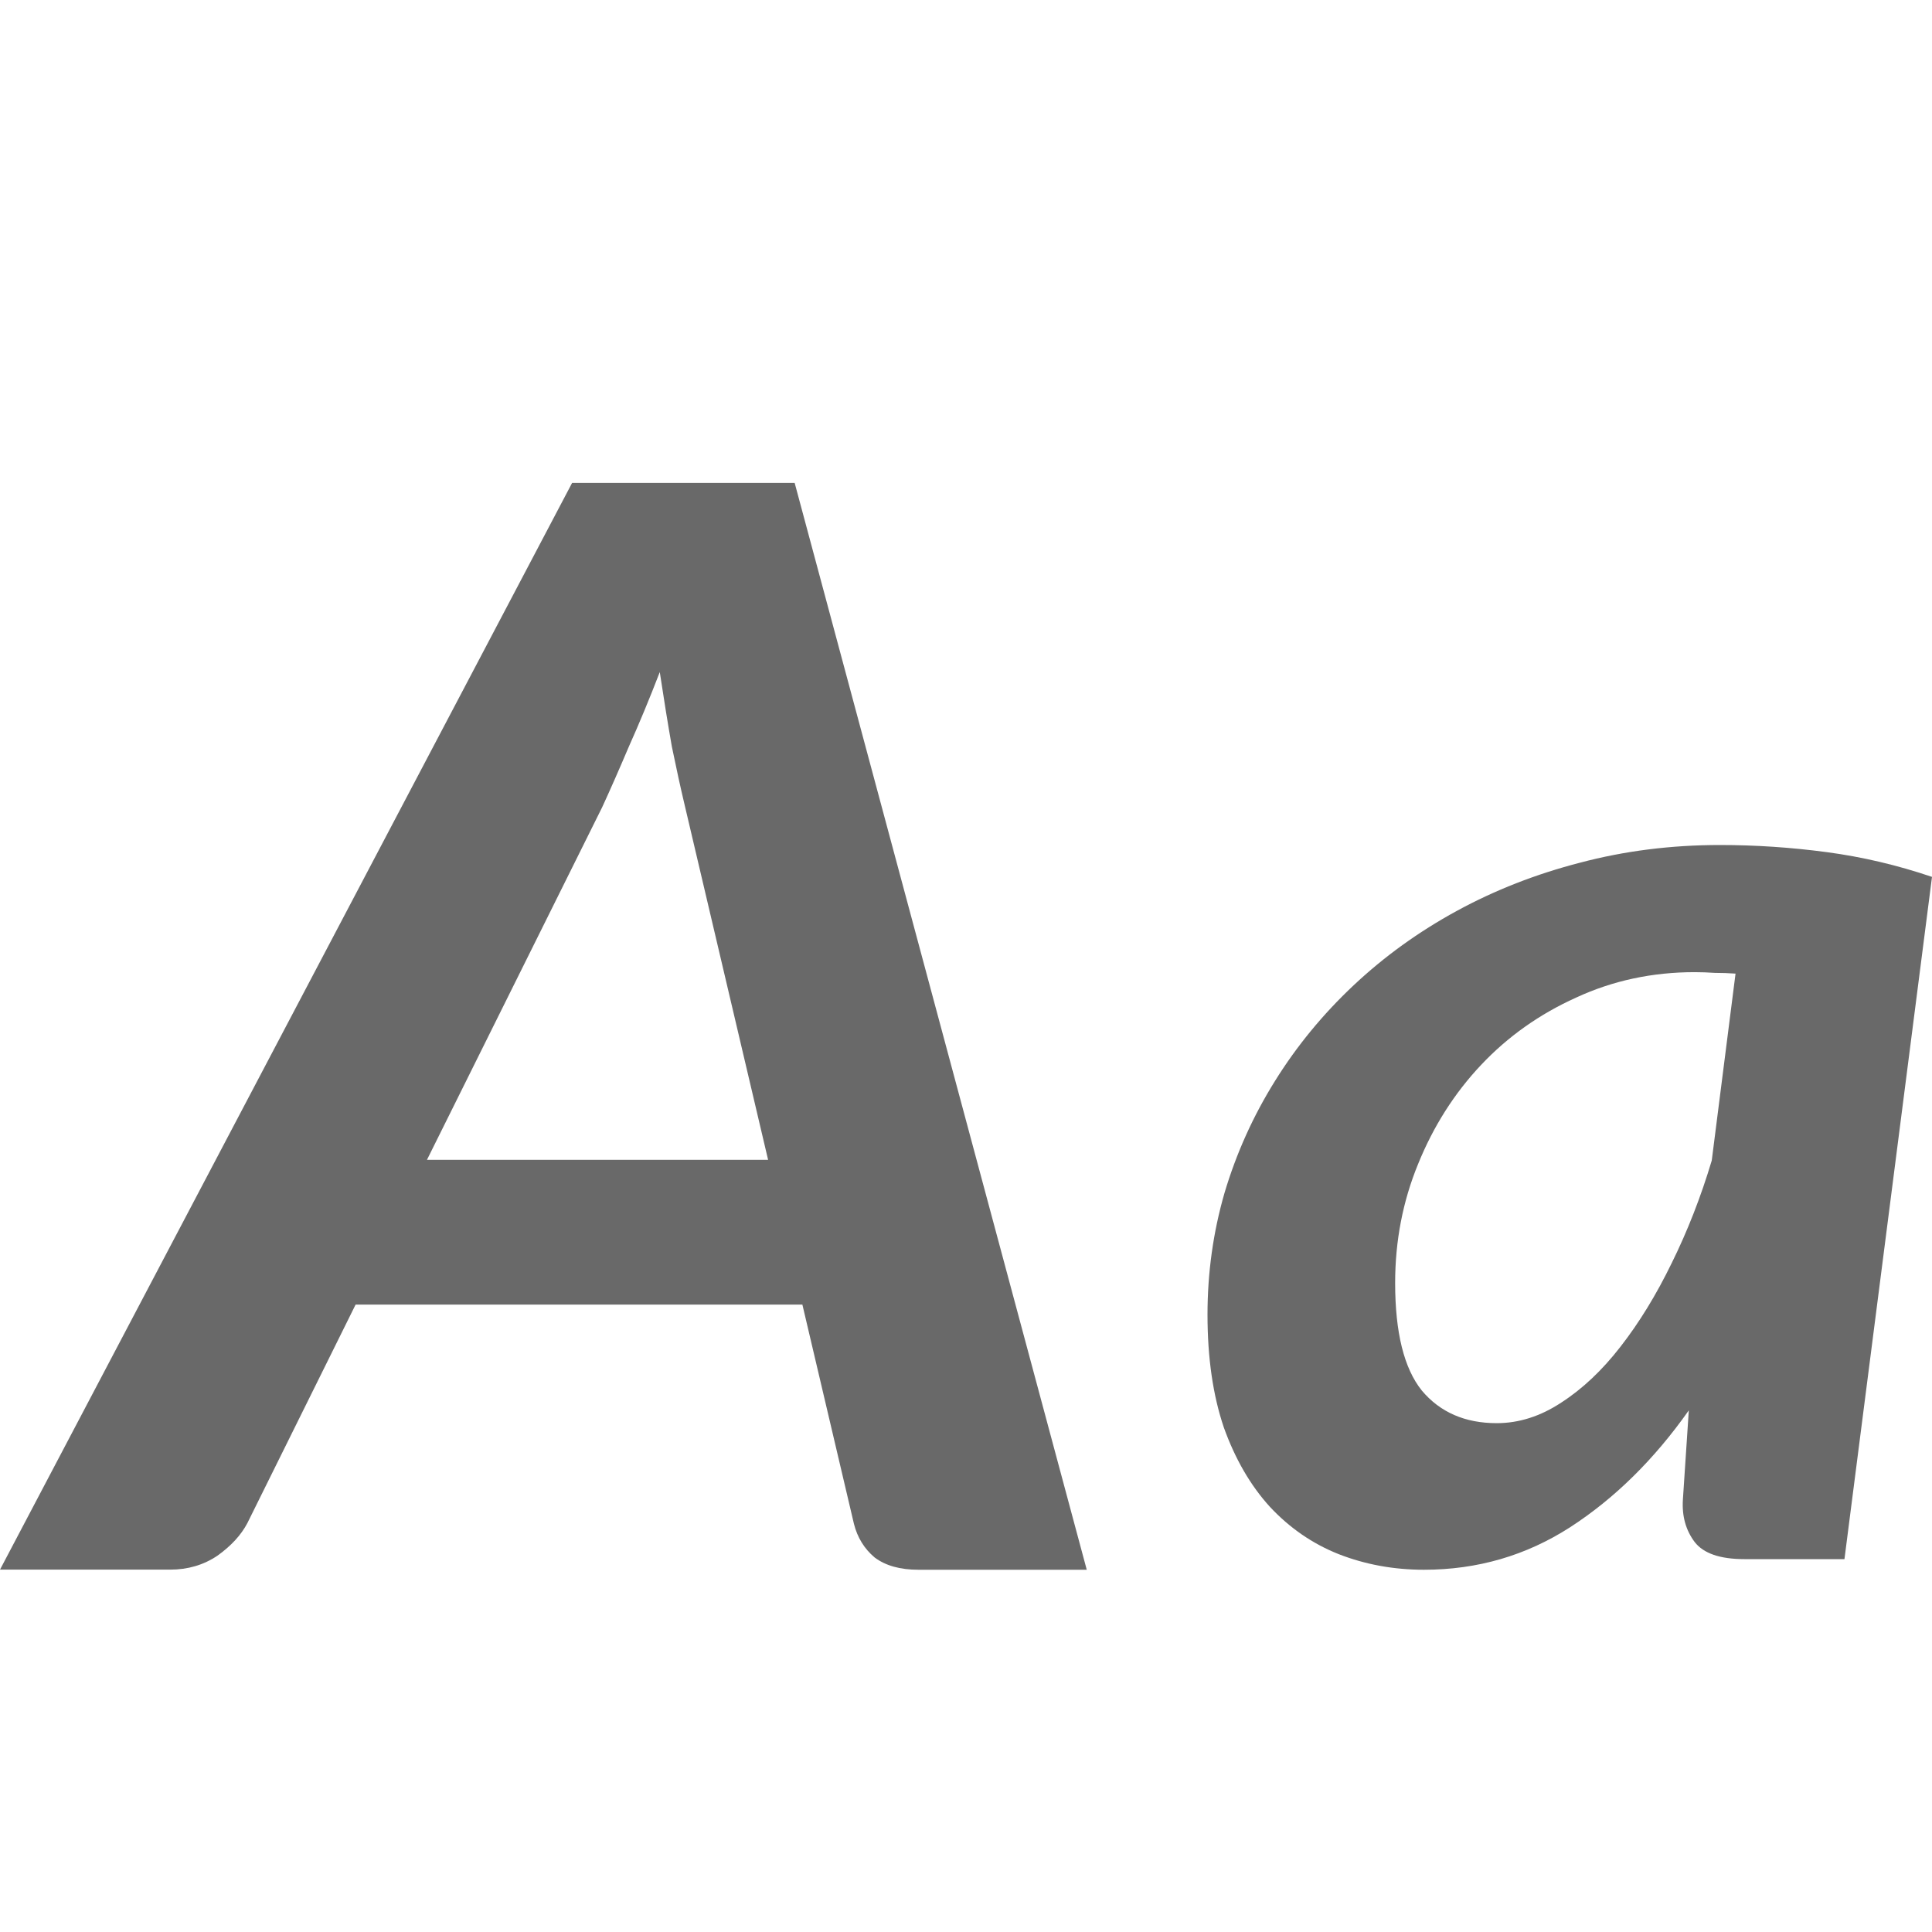 <svg viewBox="0 0 16 16" xmlns="http://www.w3.org/2000/svg">/&gt;<g fill="#696969"><path d="m9 13h-1.394q-.228 0-.363-.102-.128-.108-.171-.278l-.427-1.816h-3.7l-.896 1.809q-.078.149-.249.271-.171.115-.391.115h-1.409l4.738-9h1.843zm-5.464-3.395h2.825l-.69-2.934q-.05-.21-.107-.488-.05-.285-.1-.617-.128.332-.256.617-.121.285-.221.502z"/><path d="m15.275 12.912h-.829q-.301 0-.411-.141-.111-.147-.098-.352l.049-.739q-.43.61-.983.968-.547.352-1.21.352-.375 0-.706-.129-.325-.129-.571-.393-.24-.264-.381-.657-.135-.399-.135-.933 0-.522.141-1.009.147-.493.418-.927.27-.434.651-.792.381-.358.854-.616.473-.258 1.019-.399.553-.147 1.161-.147.442 0 .884.059.442.059.872.205zm-2.88-1.126q.276 0 .534-.17.264-.17.491-.463.233-.299.424-.692.197-.399.332-.85l.197-1.548q-.086-.006-.172-.006-.086-.006-.166-.006-.528 0-.983.211-.454.205-.786.557-.332.352-.522.821-.19.463-.19.985 0 .616.221.891.227.27.62.27z"/></g></svg>